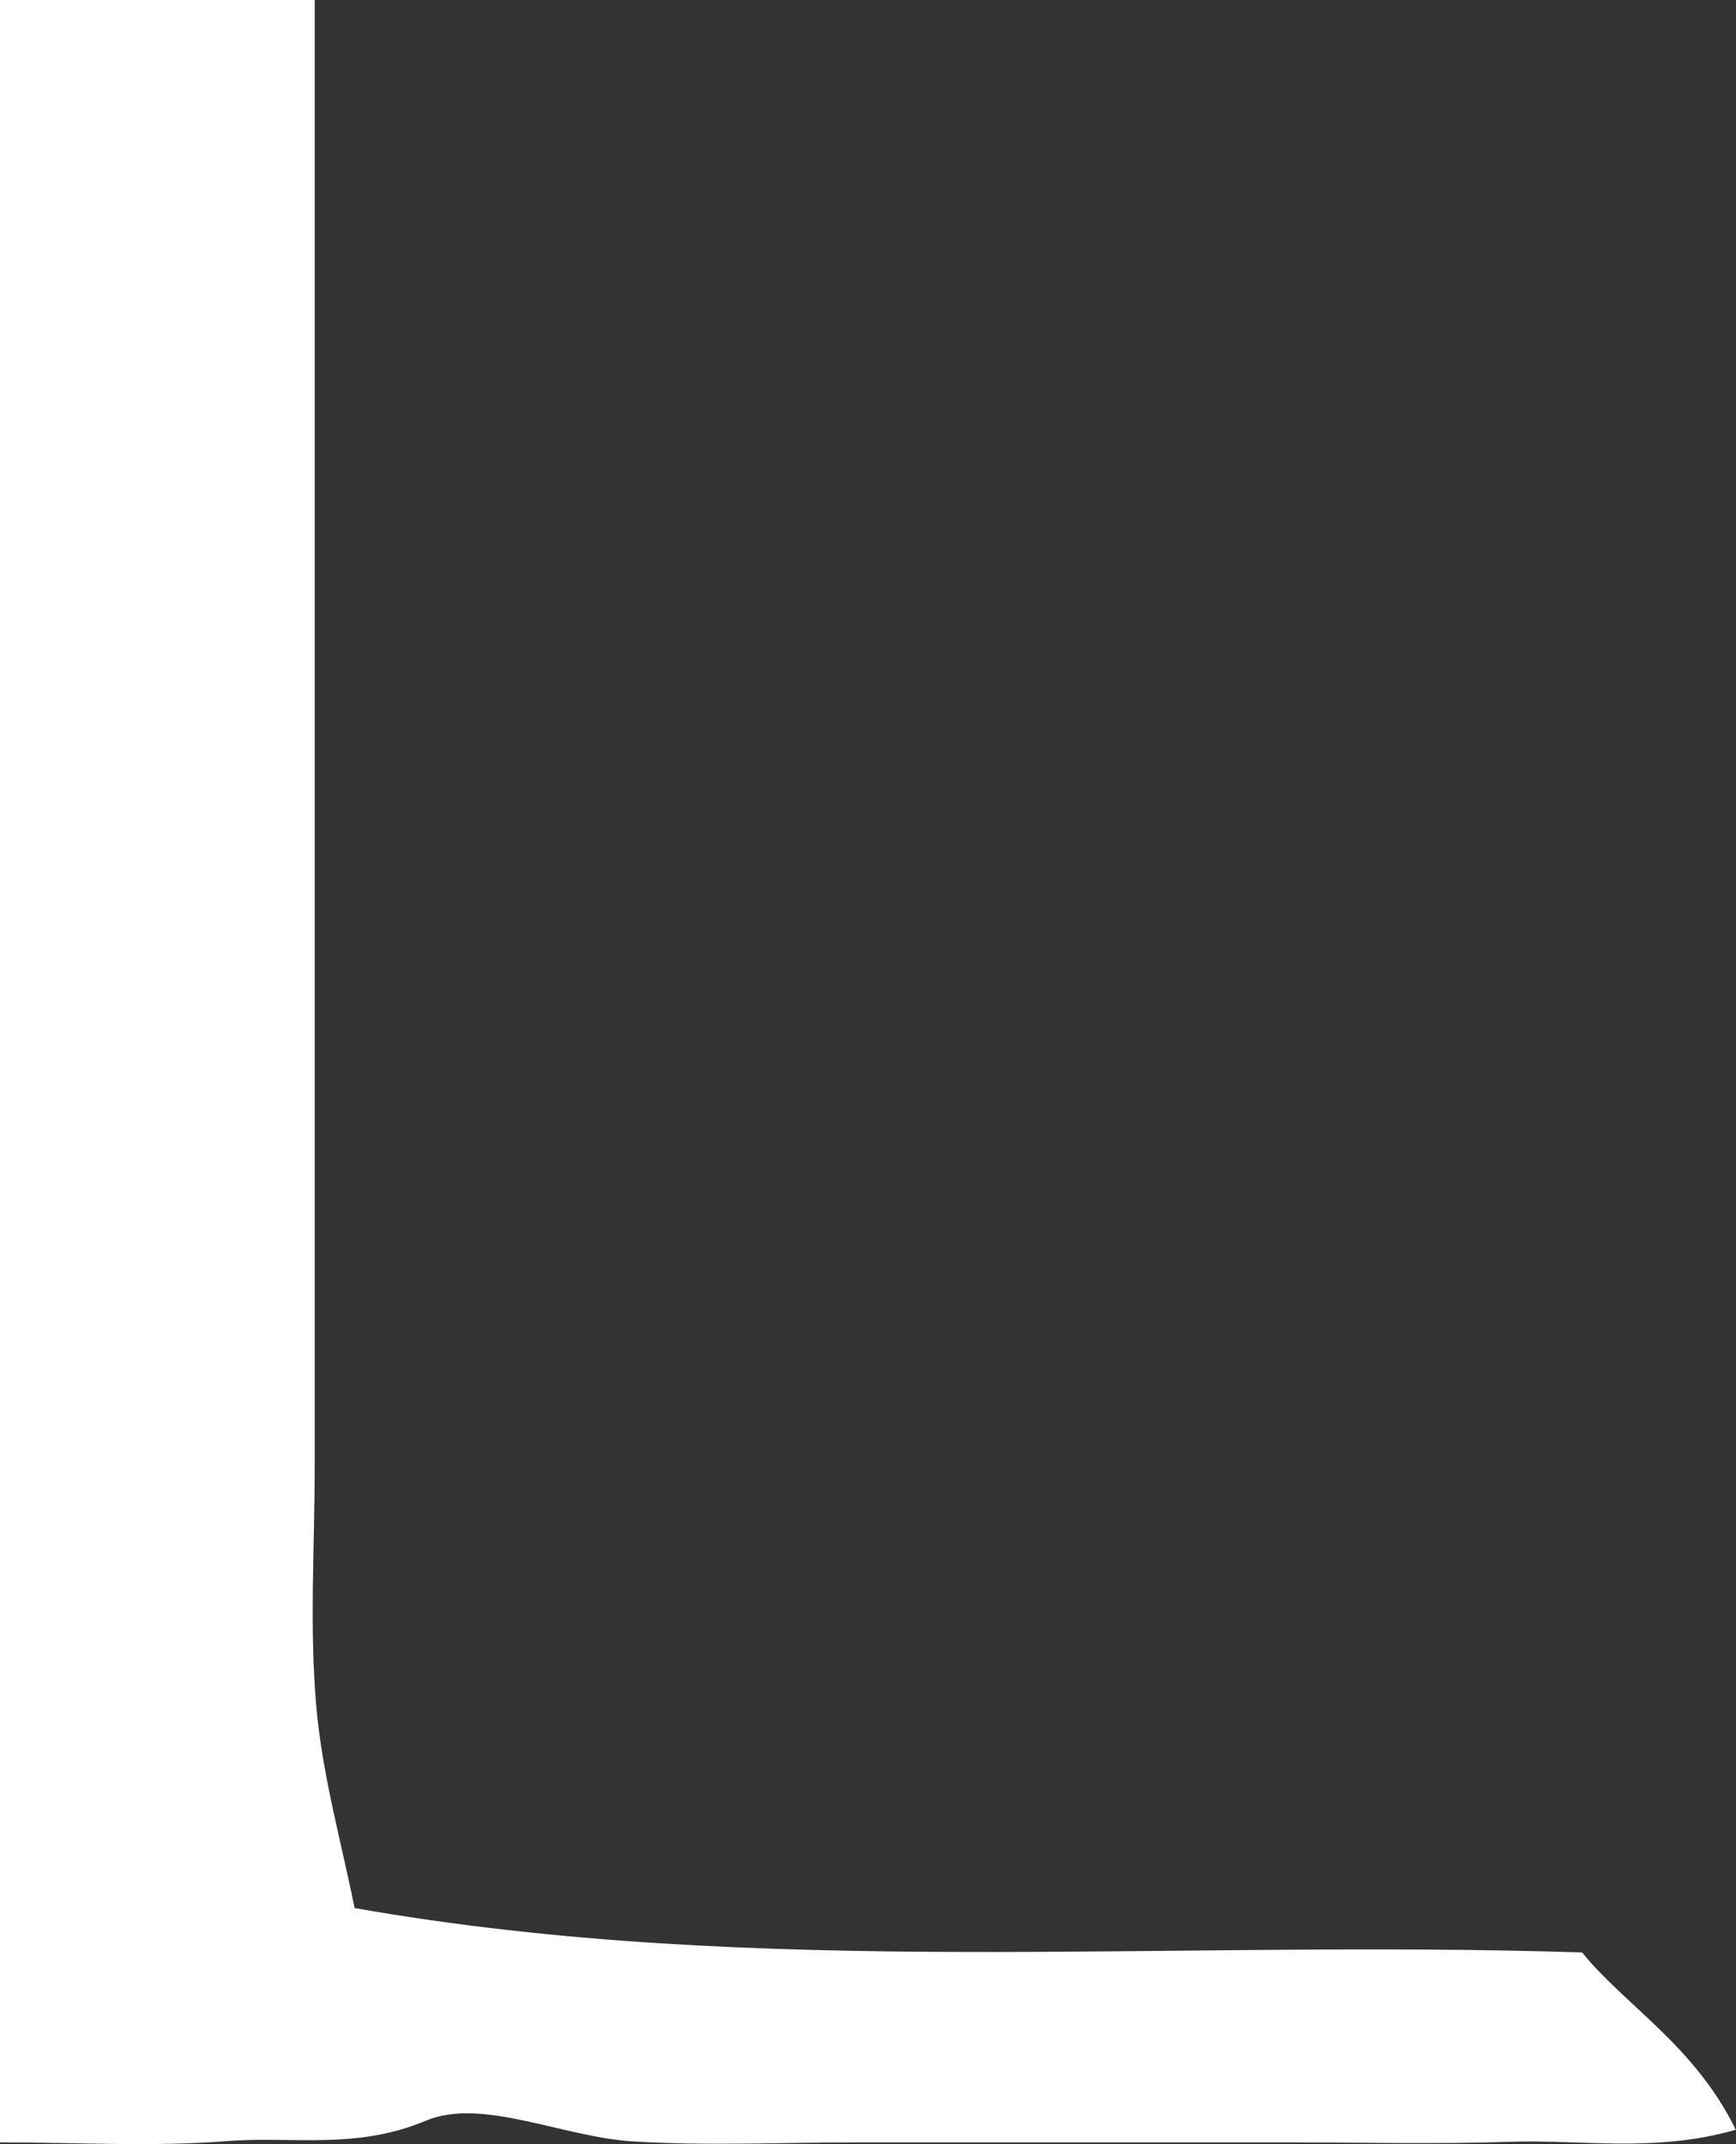 <?xml version="1.0" encoding="UTF-8"?>
<svg id="_레이어_2" data-name="레이어 2" xmlns="http://www.w3.org/2000/svg" viewBox="0 0 80.98 100">
  <rect x="0" y="0" width="80.98" height="100" fill="#333333" stroke="none"/>
  <defs>
    <style>
      .cls-1 {
        fill: #fff;
        stroke-width: 0px;
      }
    </style>
  </defs>
  <g id="_레이어_1-2" data-name="레이어 1">
    <path class="cls-1" d="M0,0h14.68v68.36c0,3.73-.25,7.48.07,11.18.28,3.25,1.19,6.44,1.79,9.45,18.9,3.33,37.86,1.44,57.26,2.07,1.99,2.46,5.25,4.34,7.17,8.27-3.77,1.08-7.17.45-10.49.56-3.48.12-6.96.03-10.44.03h-20.13c-3.48,0-6.97.17-10.43-.05-3.26-.21-7.02-2.06-9.62-.96-3.27,1.37-6.22.71-9.28.95-3.43.27-6.89.06-10.59.06V0Z"/>
  </g>
</svg>